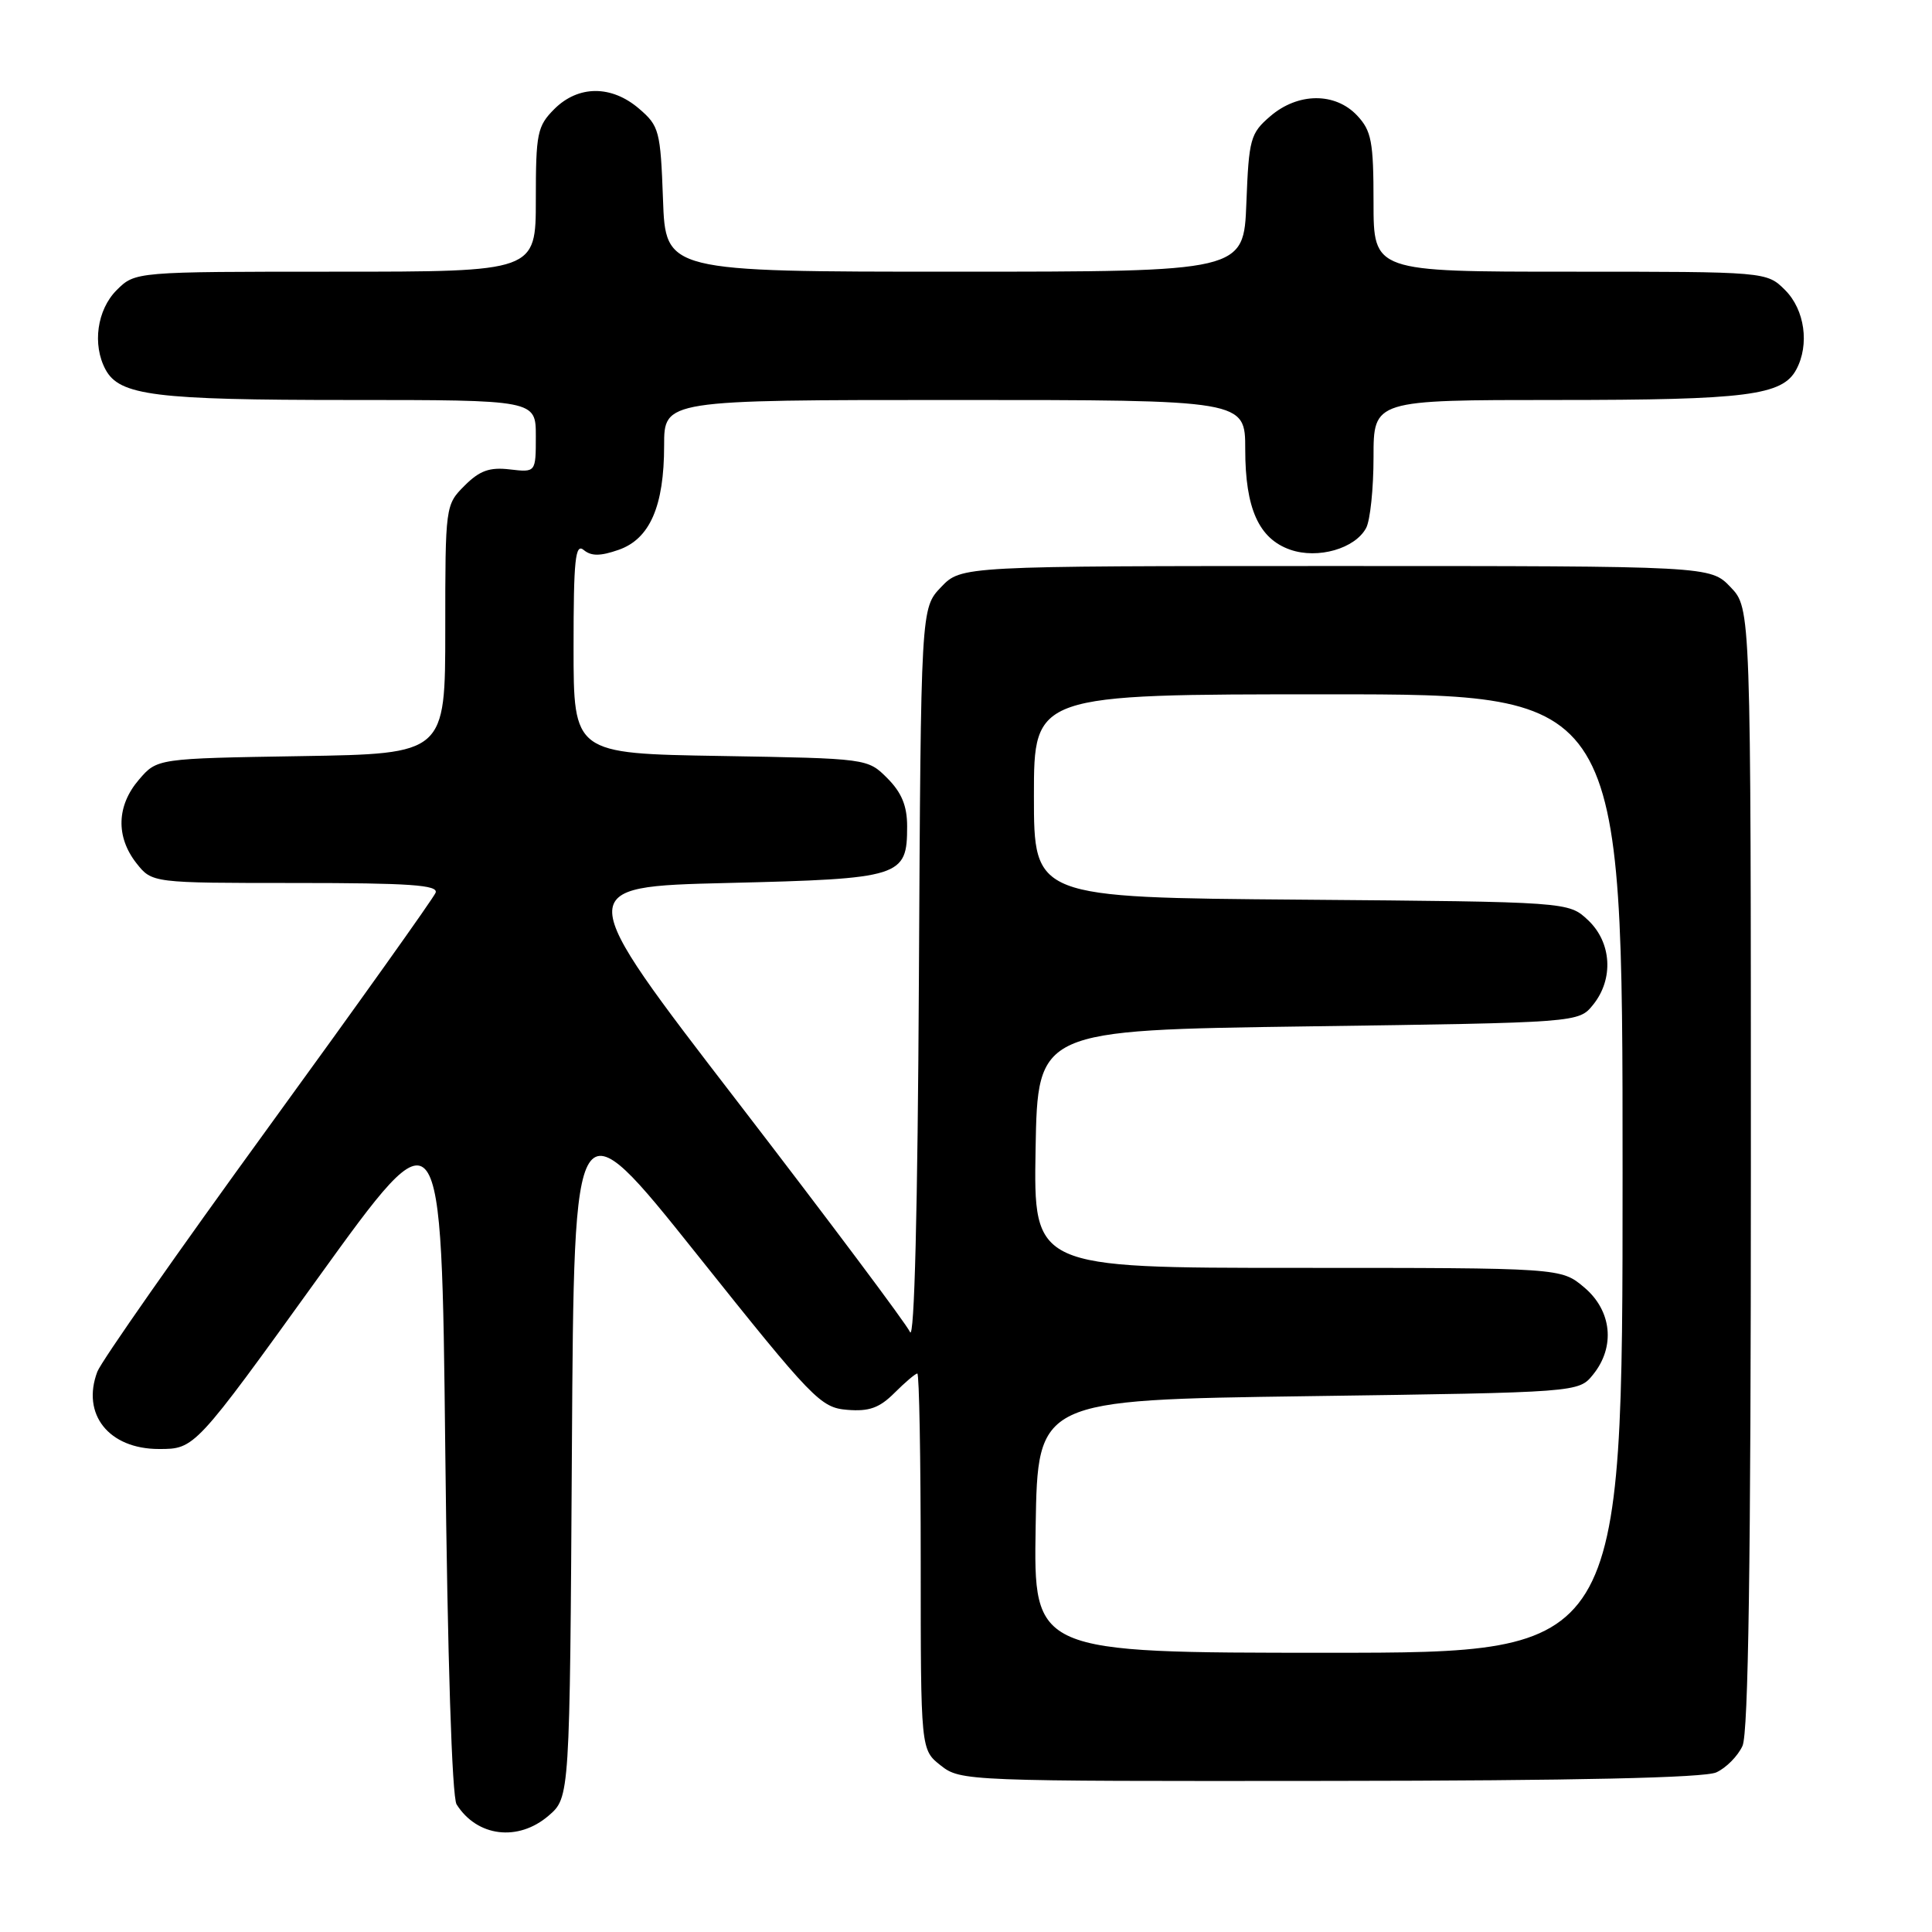 <?xml version="1.0" encoding="UTF-8" standalone="no"?>
<!DOCTYPE svg PUBLIC "-//W3C//DTD SVG 1.1//EN" "http://www.w3.org/Graphics/SVG/1.1/DTD/svg11.dtd" >
<svg xmlns="http://www.w3.org/2000/svg" xmlns:xlink="http://www.w3.org/1999/xlink" version="1.1" viewBox="0 0 256 256">
 <g >
 <path fill="currentColor"
d=" M 72.69 240.59 C 75.50 238.17 75.50 238.17 75.78 191.99 C 76.06 145.81 76.06 145.81 92.30 166.15 C 107.72 185.48 108.73 186.52 112.26 186.81 C 115.16 187.05 116.53 186.56 118.53 184.56 C 119.94 183.15 121.30 182.00 121.55 182.00 C 121.80 182.00 122.00 193.22 122.00 206.93 C 122.00 231.85 122.00 231.85 124.66 233.94 C 127.27 236.00 128.09 236.03 176.19 235.98 C 208.78 235.95 225.85 235.57 227.42 234.85 C 228.72 234.26 230.28 232.68 230.89 231.34 C 231.67 229.63 232.00 206.97 232.00 154.76 C 232.00 80.61 232.00 80.61 229.31 77.80 C 226.63 75.00 226.63 75.00 177.00 75.00 C 127.37 75.00 127.37 75.00 124.70 77.79 C 122.02 80.59 122.02 80.59 121.76 129.54 C 121.60 160.30 121.16 177.76 120.58 176.50 C 120.08 175.40 109.80 161.68 97.74 146.00 C 75.81 117.50 75.81 117.50 96.37 117.00 C 119.46 116.44 120.20 116.20 120.20 109.49 C 120.20 106.78 119.47 105.02 117.58 103.12 C 114.96 100.50 114.96 100.50 95.48 100.17 C 76.00 99.85 76.00 99.85 76.00 85.80 C 76.00 74.11 76.23 71.94 77.35 72.88 C 78.35 73.71 79.55 73.70 81.96 72.86 C 86.11 71.42 88.00 67.08 88.00 59.03 C 88.00 53.00 88.00 53.00 126.50 53.00 C 165.00 53.00 165.00 53.00 165.00 59.55 C 165.00 67.38 166.80 71.39 170.97 72.84 C 174.63 74.11 179.55 72.70 181.02 69.96 C 181.56 68.95 182.00 64.73 182.00 60.57 C 182.00 53.00 182.00 53.00 206.35 53.00 C 231.48 53.00 236.18 52.40 238.02 48.96 C 239.79 45.66 239.14 41.05 236.55 38.45 C 234.09 36.00 234.09 36.00 208.05 36.00 C 182.00 36.00 182.00 36.00 182.00 26.81 C 182.00 18.76 181.73 17.34 179.83 15.31 C 176.91 12.21 171.98 12.25 168.31 15.41 C 165.68 17.67 165.48 18.40 165.15 26.91 C 164.80 36.00 164.80 36.00 126.50 36.00 C 88.19 36.00 88.19 36.00 87.85 26.41 C 87.52 17.34 87.35 16.69 84.69 14.41 C 81.03 11.26 76.63 11.28 73.45 14.45 C 71.19 16.72 71.00 17.65 71.00 26.45 C 71.00 36.00 71.00 36.00 44.45 36.00 C 17.91 36.00 17.91 36.00 15.45 38.45 C 12.86 41.05 12.21 45.66 13.98 48.96 C 15.83 52.41 20.51 53.00 46.15 53.00 C 71.00 53.00 71.00 53.00 71.00 57.80 C 71.00 62.60 71.00 62.60 67.56 62.20 C 64.87 61.88 63.55 62.36 61.56 64.35 C 59.02 66.89 59.00 67.04 59.00 83.39 C 59.00 99.88 59.00 99.88 39.91 100.19 C 20.82 100.50 20.82 100.50 18.41 103.31 C 15.45 106.75 15.33 110.87 18.07 114.37 C 20.15 117.00 20.15 117.00 39.18 117.00 C 54.29 117.00 58.11 117.27 57.72 118.29 C 57.45 118.99 47.47 133.00 35.54 149.41 C 23.62 165.81 13.43 180.37 12.90 181.75 C 10.76 187.40 14.42 192.00 21.06 192.00 C 25.81 192.00 25.81 192.00 42.15 169.32 C 58.50 146.64 58.50 146.64 59.00 192.07 C 59.30 219.72 59.89 238.12 60.50 239.09 C 63.21 243.39 68.65 244.06 72.69 240.59 Z  M 137.23 202.25 C 137.50 185.50 137.50 185.50 173.34 185.00 C 209.18 184.50 209.18 184.50 211.09 182.14 C 214.07 178.46 213.58 173.67 209.92 170.59 C 206.85 168.00 206.85 168.00 171.90 168.00 C 136.95 168.00 136.95 168.00 137.22 152.25 C 137.50 136.50 137.50 136.50 173.34 136.00 C 209.18 135.50 209.18 135.50 211.09 133.14 C 213.85 129.73 213.56 124.87 210.42 121.92 C 207.84 119.50 207.84 119.50 172.42 119.21 C 137.00 118.93 137.00 118.93 137.00 105.46 C 137.00 92.00 137.00 92.00 176.00 92.00 C 215.00 92.00 215.00 92.00 215.00 155.50 C 215.00 219.00 215.00 219.00 175.98 219.00 C 136.95 219.00 136.95 219.00 137.23 202.25 Z "/>
</g>
</svg>
